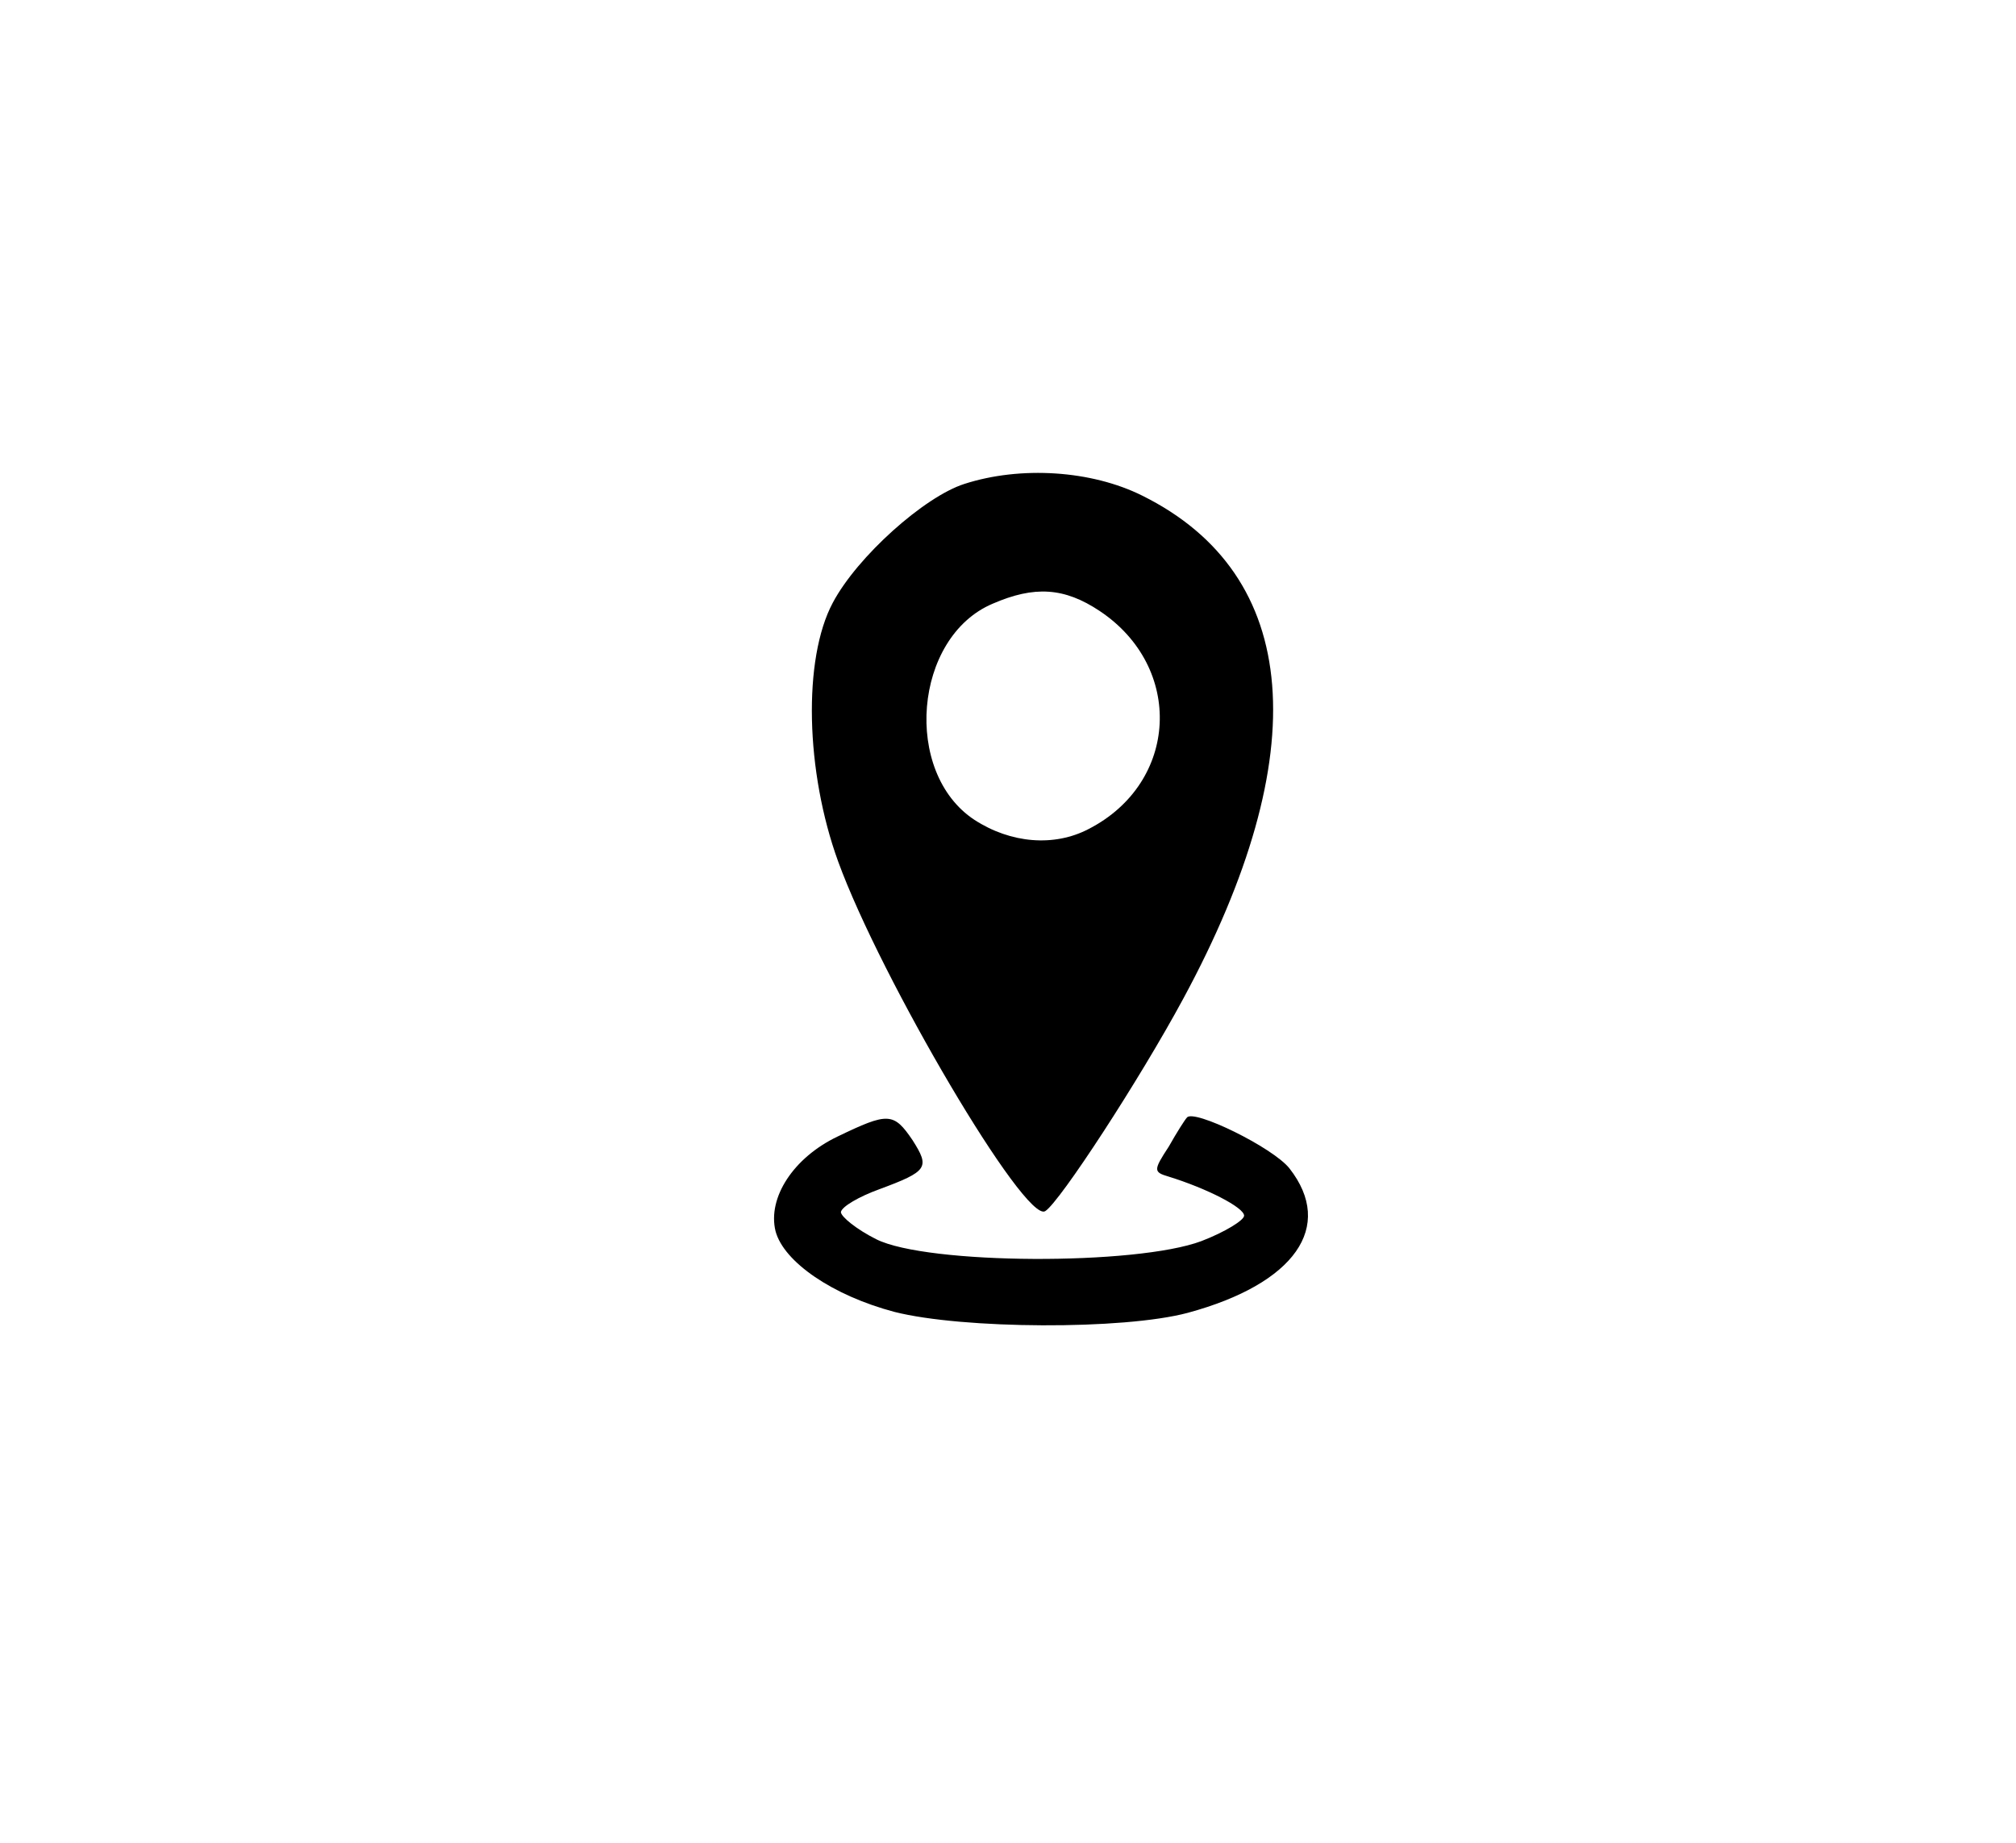 <?xml version="1.0" standalone="no"?>
<!DOCTYPE svg PUBLIC "-//W3C//DTD SVG 20010904//EN"
 "http://www.w3.org/TR/2001/REC-SVG-20010904/DTD/svg10.dtd">
<svg version="1.0" xmlns="http://www.w3.org/2000/svg"
 width="222pt" height="203pt" viewBox="0 0 222 203"
 preserveAspectRatio="xMidYMid meet">
<g transform="translate(0,203) scale(0.1,-0.1)"
fill="#000000" stroke="none">
<path d="M1062 1497 c-44 -14 -118 -80 -145 -131 -33 -62 -30 -186 6 -285 47
-129 206 -399 228 -385 16 10 104 145 152 234 146 270 130 467 -45 554 -56 28
-134 33 -196 13z m149 -140 c93 -62 87 -189 -12 -240 -38 -20 -86 -16 -126 10
-79 52 -67 201 20 238 46 20 79 18 118 -8z"/>
<path d="M922 778 c-48 -23 -77 -67 -68 -104 9 -34 63 -71 131 -89 75 -19 252
-20 323 -1 118 32 162 95 112 159 -18 23 -106 66 -113 56 -2 -2 -11 -16 -20
-32 -17 -26 -17 -28 0 -33 42 -13 83 -34 83 -43 0 -5 -21 -18 -47 -28 -72 -27
-302 -26 -358 2 -22 11 -39 25 -39 30 1 6 20 17 42 25 54 20 56 24 37 54 -21
31 -27 31 -83 4z"/>
</g>
</svg>
